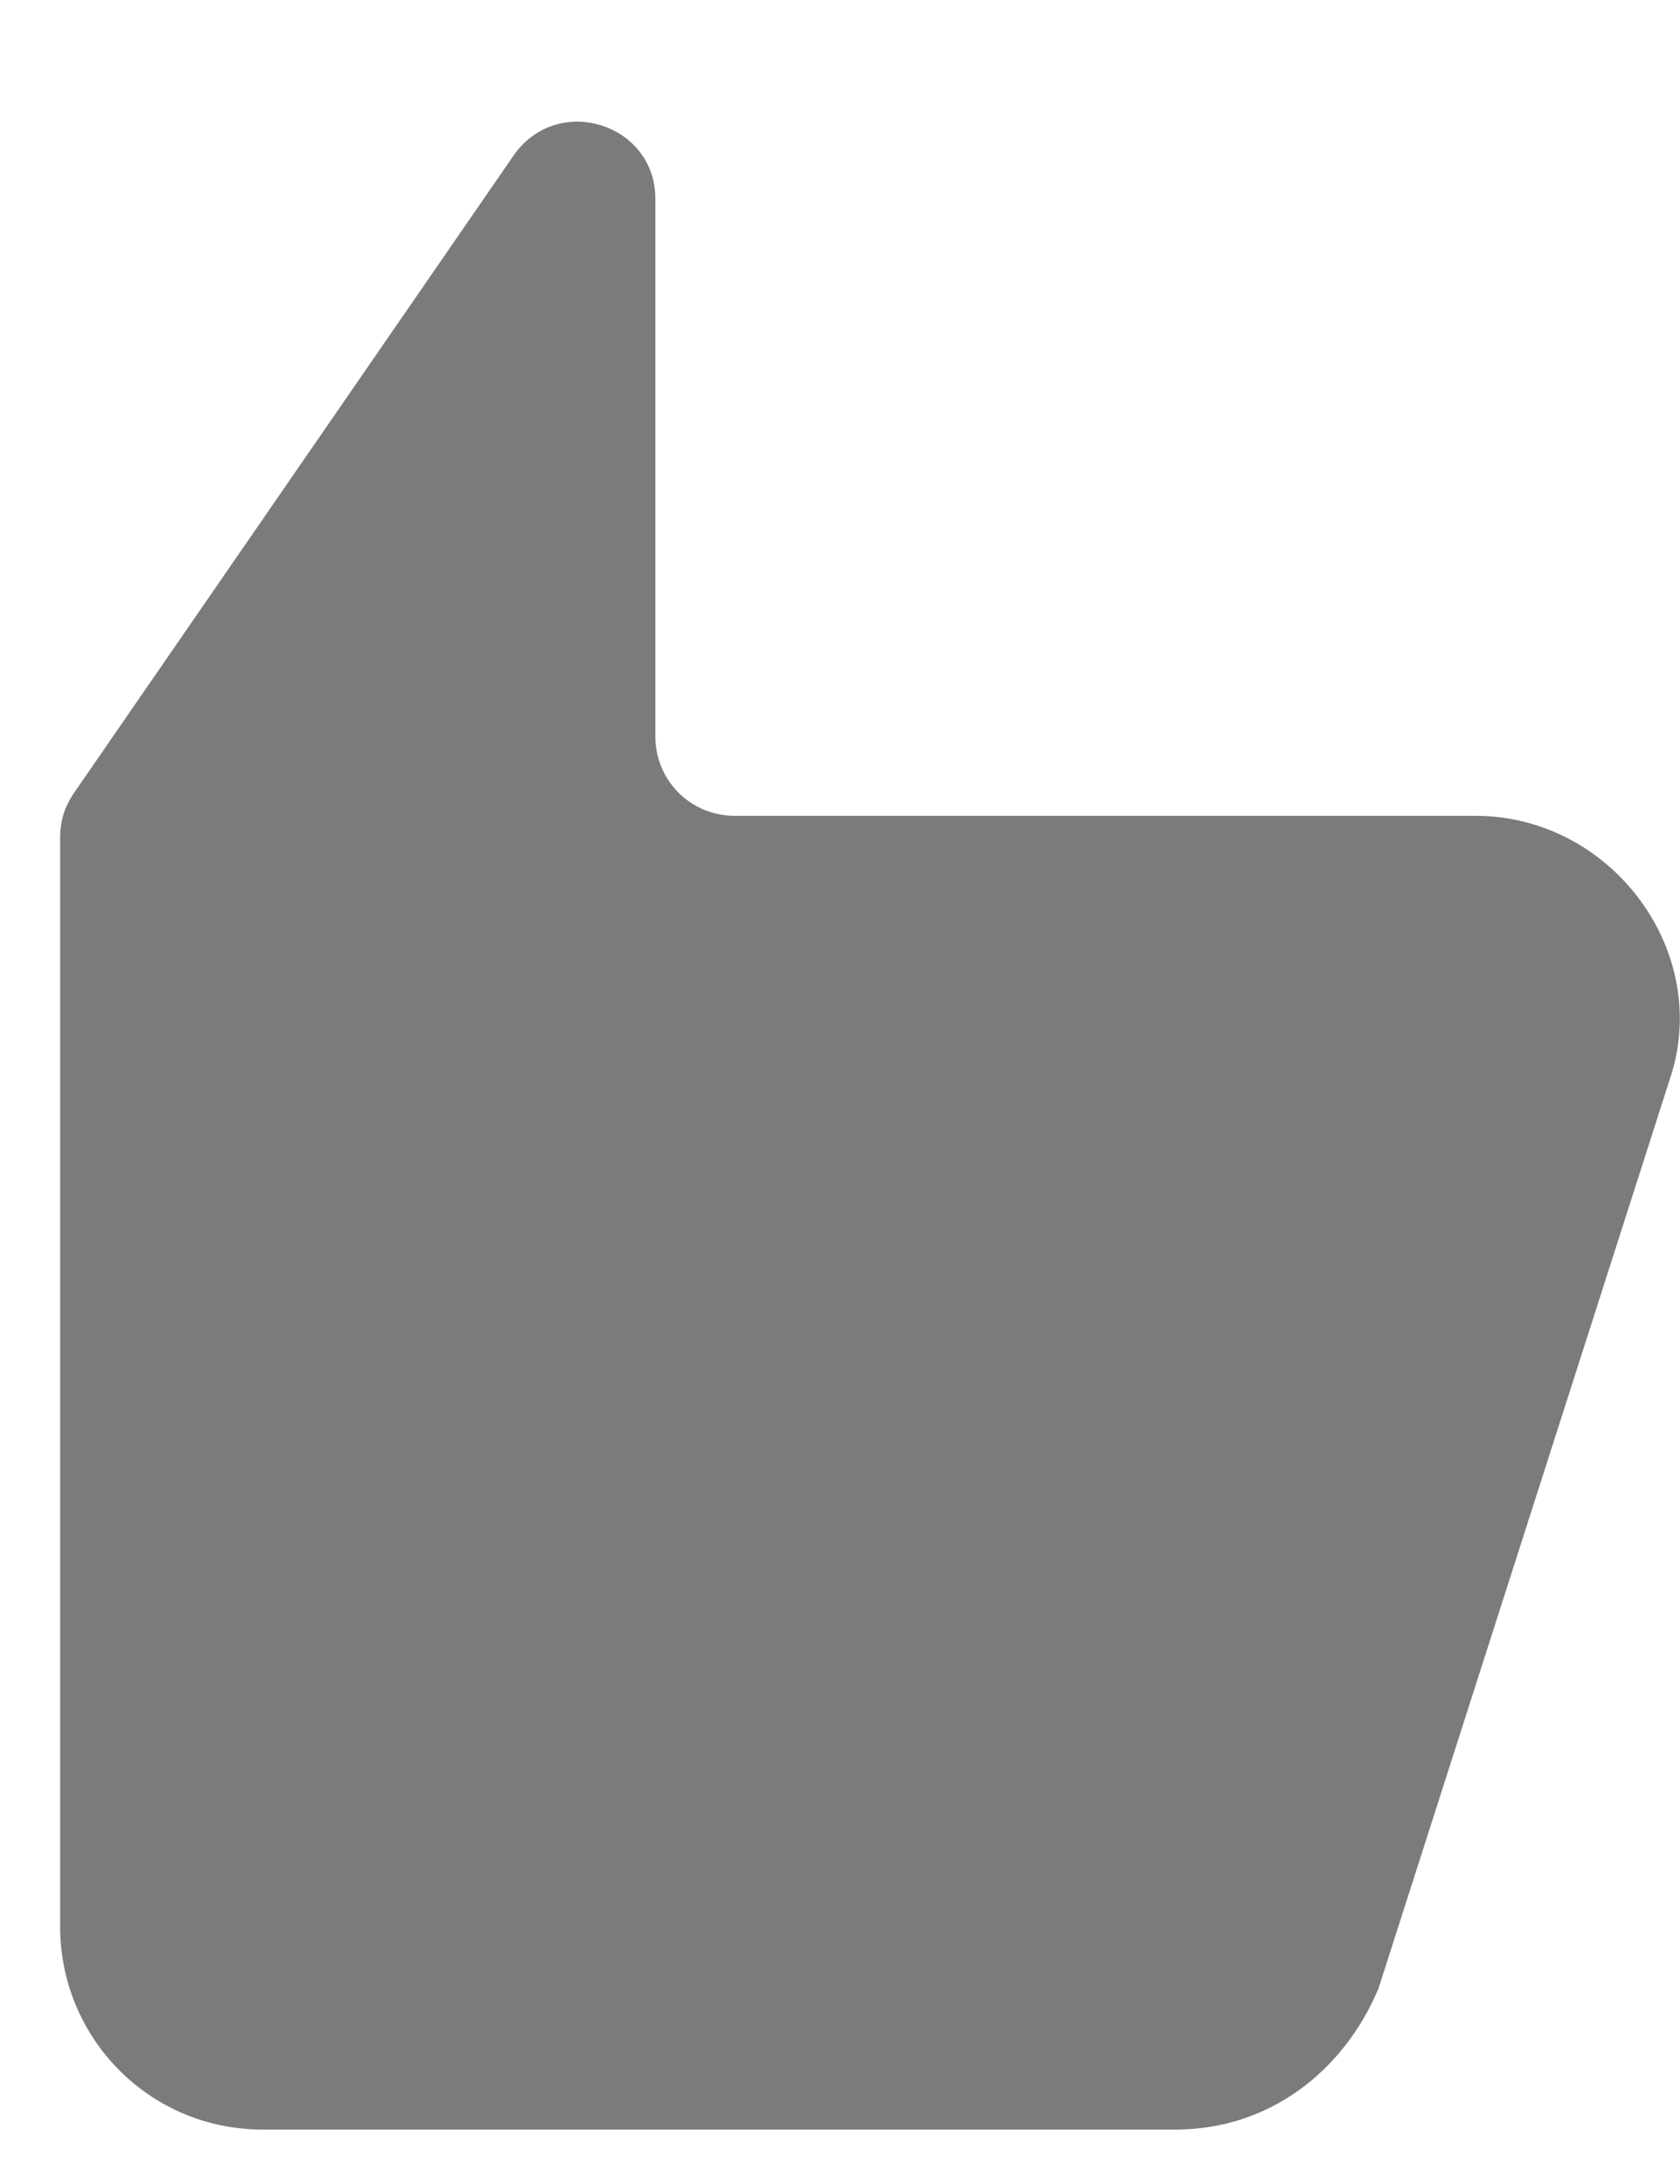 <svg width="10" height="13" viewBox="0 0 10 13" fill="none" xmlns="http://www.w3.org/2000/svg">
<path d="M6.997 12.676H1.565C0.883 12.676 0.358 12.125 0.358 11.469V4.988C0.358 4.883 0.385 4.804 0.437 4.725L3.061 0.92C3.324 0.553 3.901 0.737 3.901 1.183V4.384C3.901 4.646 4.111 4.856 4.373 4.856H8.782C9.595 4.856 10.199 5.67 9.937 6.431L8.205 11.837C7.995 12.335 7.549 12.676 6.997 12.676Z" fill="#7B7B7B"/>
</svg>
